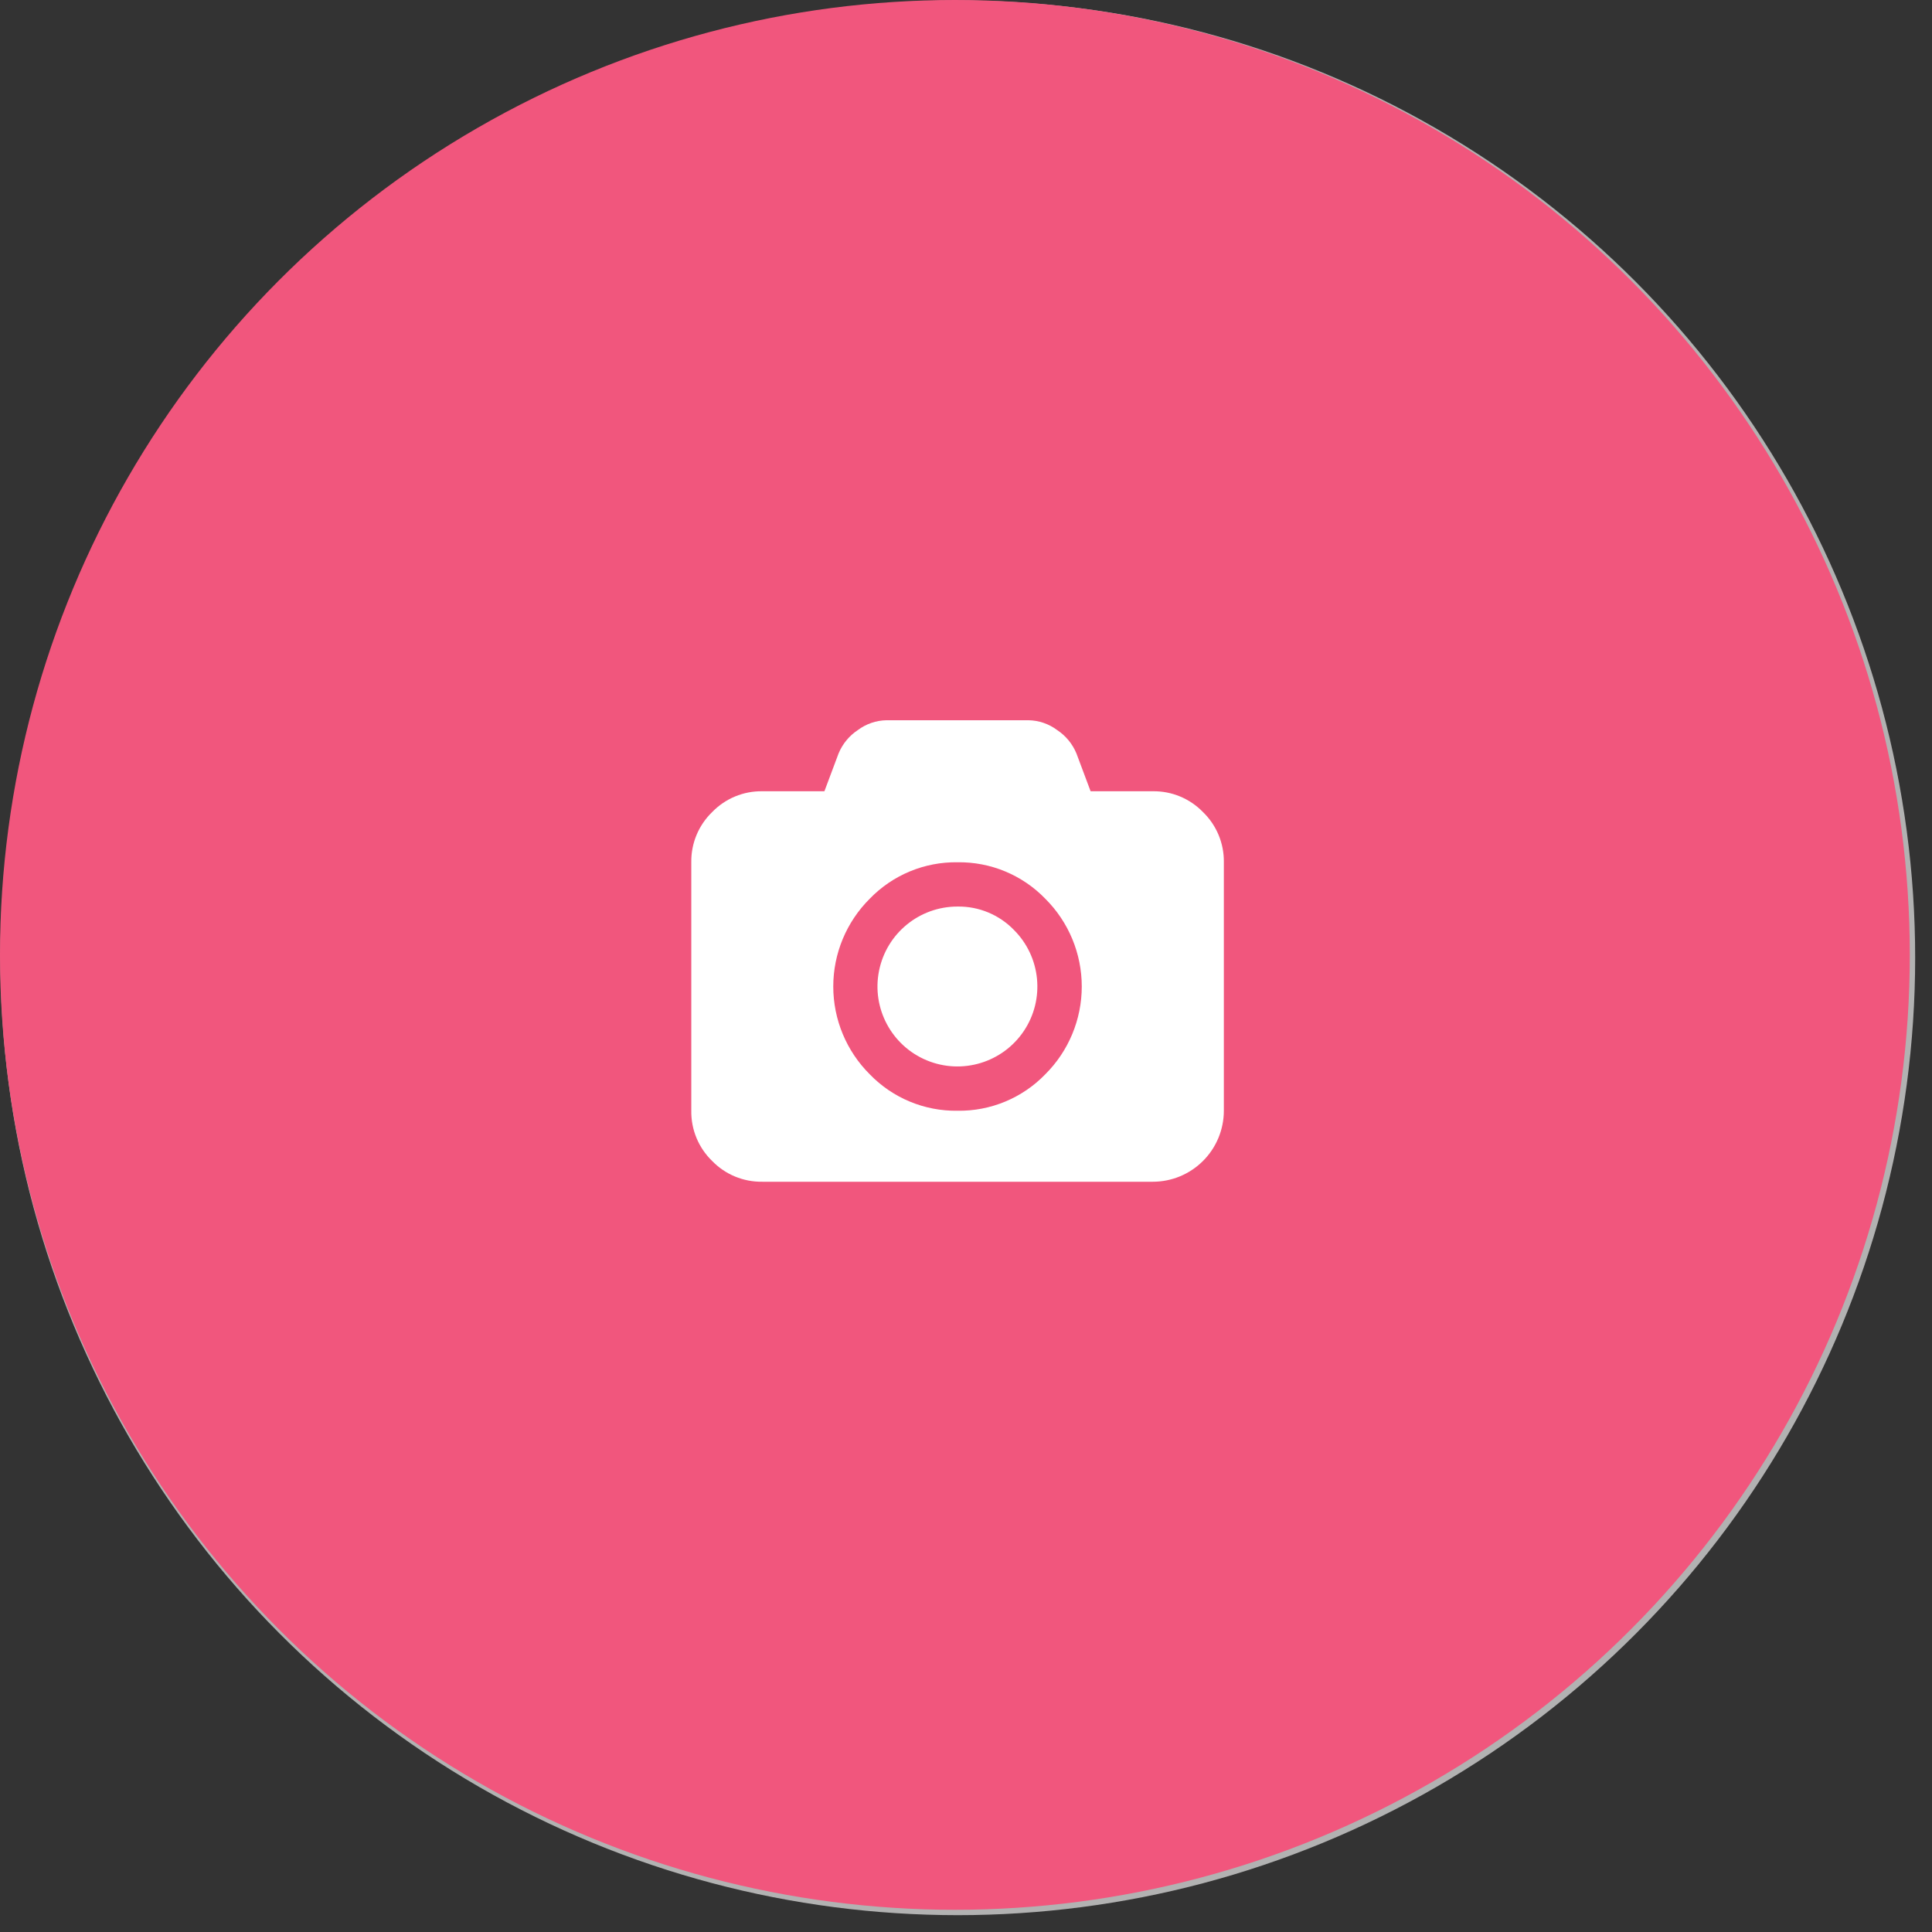 <svg width="87" height="87" viewBox="0 0 87 87" fill="none" xmlns="http://www.w3.org/2000/svg">
<rect x="0" y="0" width="87" height="87" fill="#333333" stroke="none"/>
<circle cx="43.13" cy="43.13" r="41.112" fill="black"/>
<circle cx="43.13" cy="43.13" r="42.112" stroke="#B2B2B2" stroke-width="2" stroke-linejoin="round"/>
<circle cx="43" cy="43" r="43" fill="#F1567D"/>
<path fill-rule="evenodd" clip-rule="evenodd" d="M51.911 35.631C52.761 35.618 53.579 35.957 54.171 36.568C54.783 37.159 55.123 37.977 55.111 38.828V50.015C55.111 50.864 54.774 51.678 54.173 52.278C53.573 52.878 52.76 53.215 51.911 53.215H34.327C33.476 53.228 32.658 52.889 32.067 52.278C31.456 51.686 31.117 50.868 31.13 50.018V38.828C31.117 37.977 31.458 37.159 32.07 36.568C32.661 35.957 33.479 35.618 34.33 35.631H37.124L37.761 33.931C37.938 33.5 38.24 33.133 38.629 32.876C39.003 32.596 39.455 32.441 39.922 32.433H46.313C46.78 32.441 47.232 32.596 47.606 32.876C47.994 33.133 48.297 33.5 48.474 33.931L49.111 35.631H51.911ZM43.118 50.018C44.606 50.04 46.036 49.446 47.071 48.376C48.122 47.329 48.713 45.907 48.713 44.423C48.713 42.94 48.122 41.518 47.071 40.471C46.036 39.401 44.606 38.807 43.118 38.829C41.63 38.807 40.199 39.401 39.165 40.471C38.114 41.518 37.523 42.94 37.523 44.423C37.523 45.907 38.114 47.329 39.165 48.376C40.199 49.446 41.63 50.04 43.118 50.018Z" fill="white"/>
<path d="M43.119 40.823C41.401 40.821 39.921 42.032 39.584 43.717C39.246 45.401 40.147 47.089 41.733 47.748C43.32 48.407 45.151 47.852 46.106 46.425C47.061 44.997 46.874 43.093 45.66 41.878C44.995 41.191 44.075 40.809 43.119 40.823V40.823Z" fill="white"/>
</svg>
